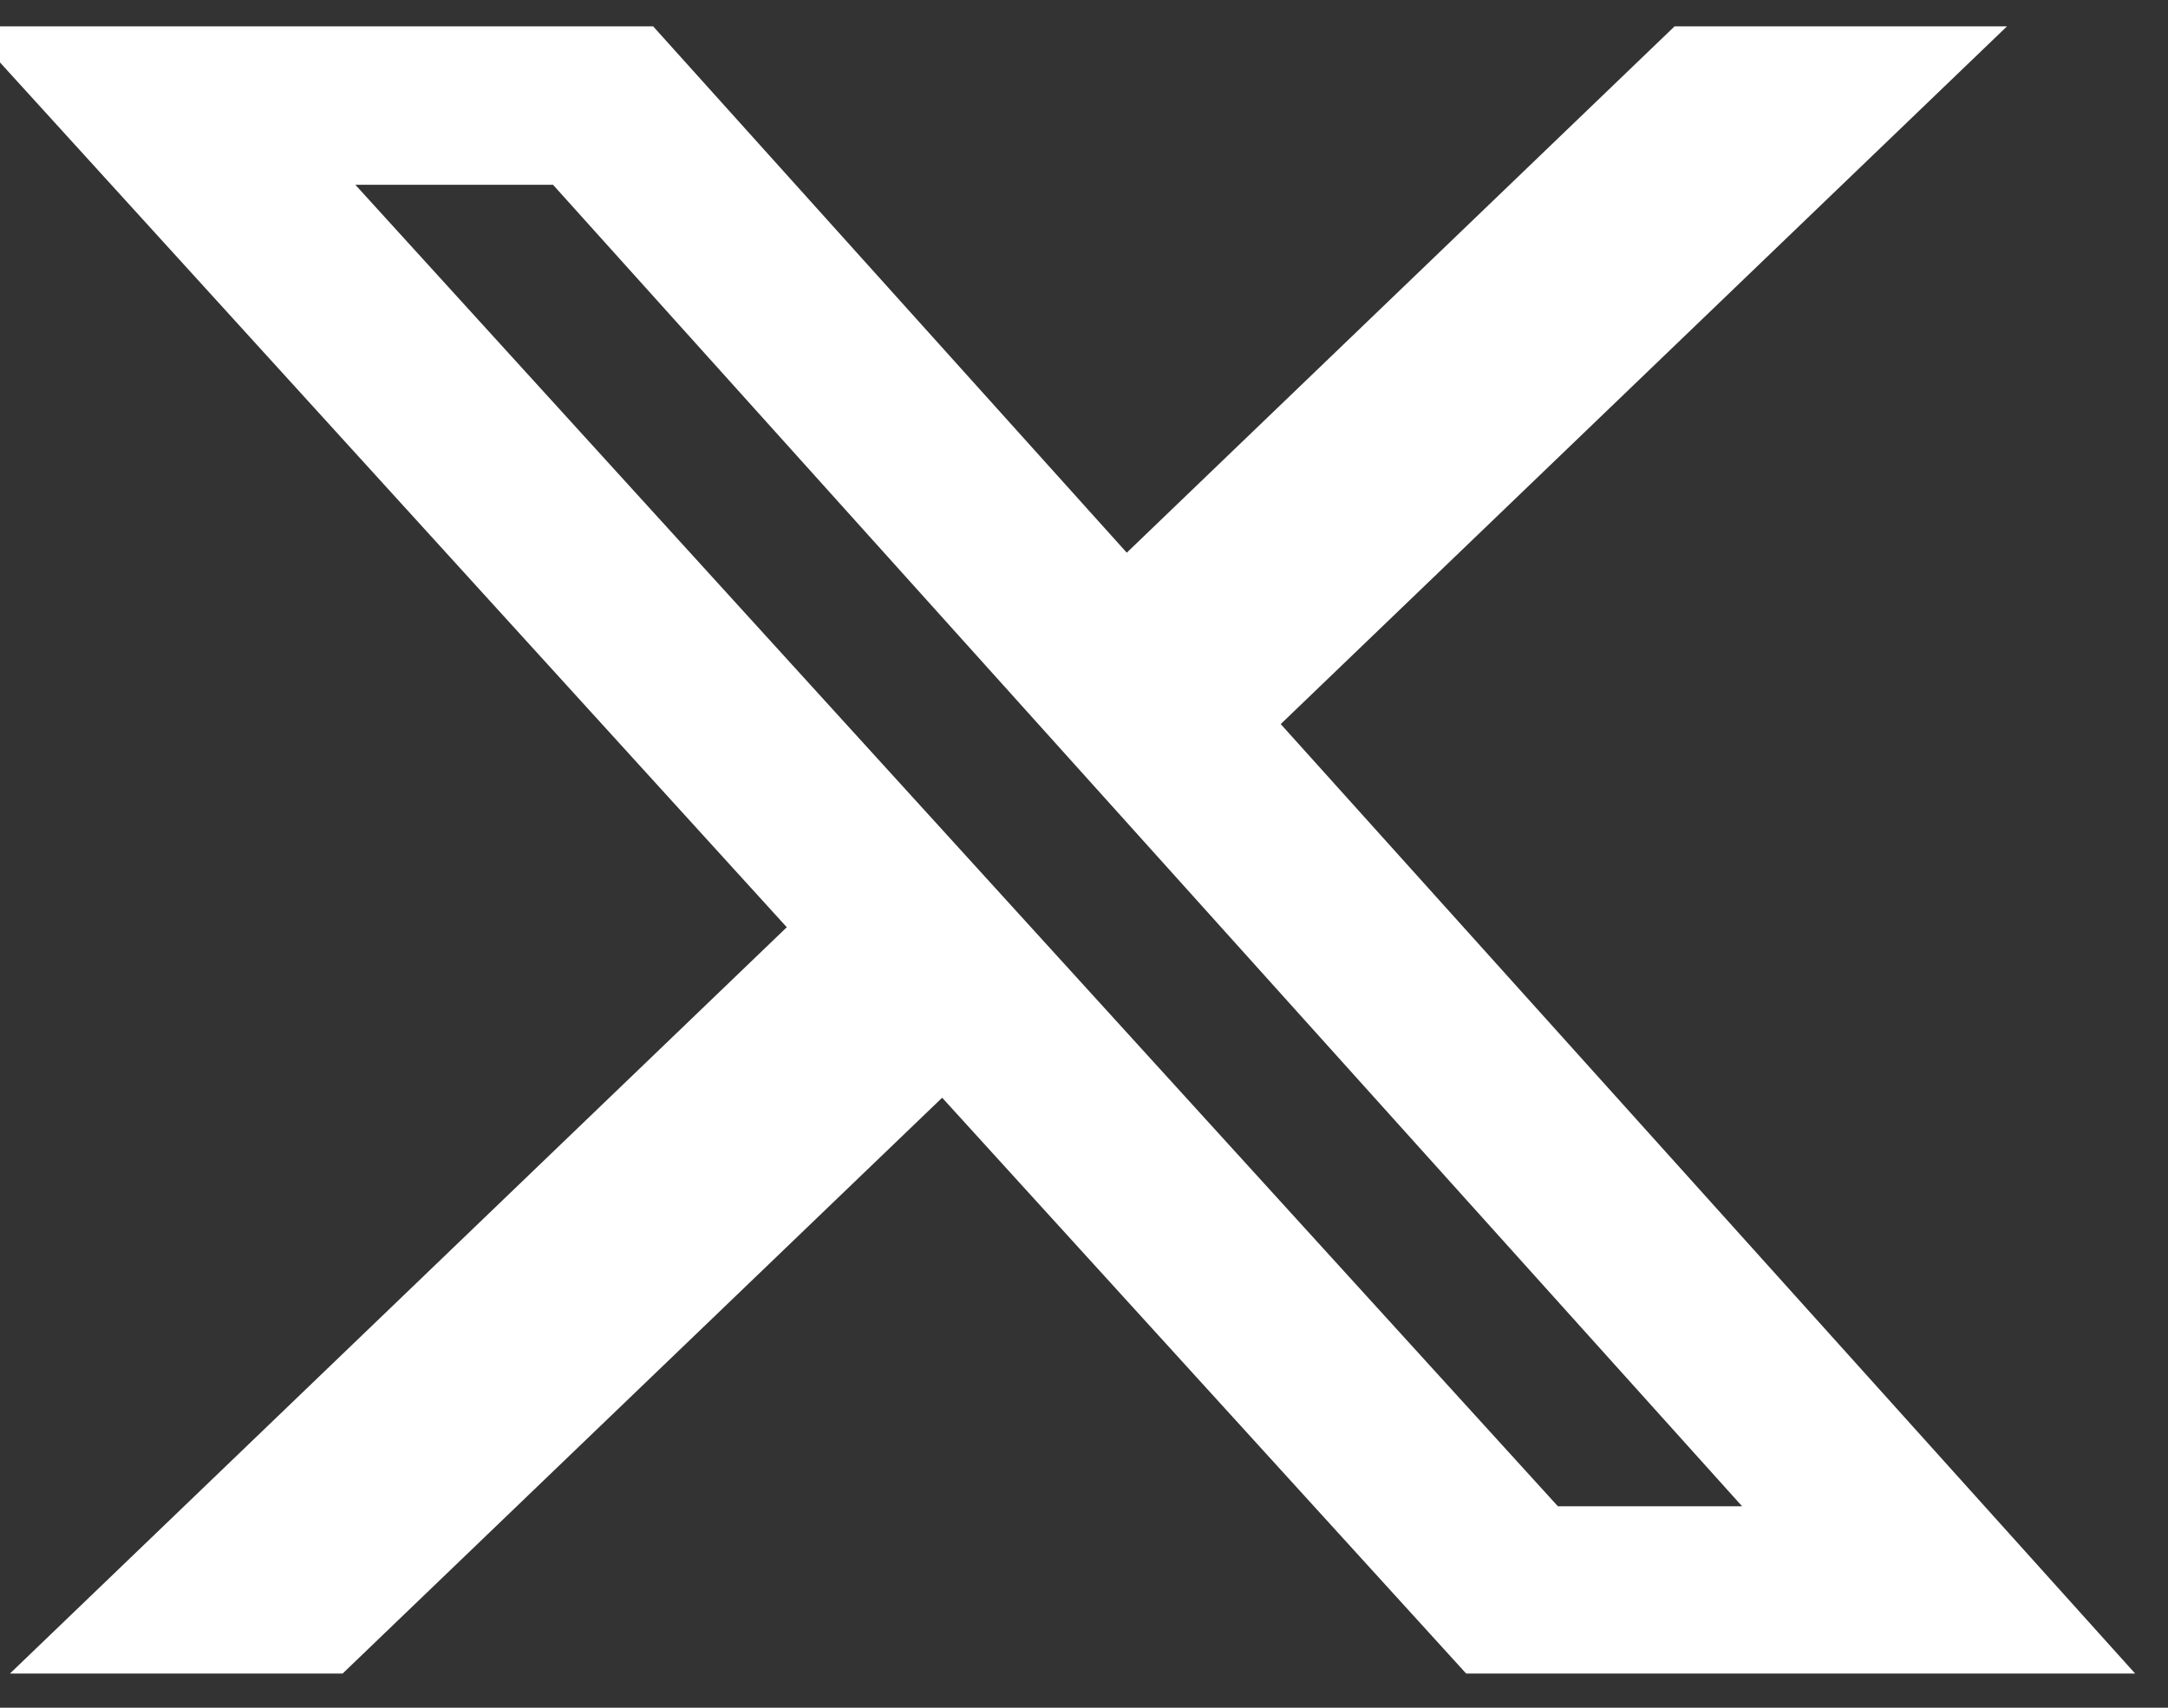<svg width="66" height="52" viewBox="0 0 66 52" fill="none" xmlns="http://www.w3.org/2000/svg" xmlns:xlink="http://www.w3.org/1999/xlink">
<rect x="0" y="0" width="66" height="52" fill="#333333" stroke="none"/>
<path d="M50.979,0.802L61.099,0.802L38.989,22.048L65,50.959L44.634,50.959L28.682,33.425L10.43,50.959L0.303,50.959L23.952,28.234L-1,0.802L19.883,0.802L34.302,16.829L50.979,0.802ZM47.427,45.866L53.035,45.866L16.836,5.627L10.818,5.627L47.427,45.866Z" fill="#FFFFFF"/>
</svg>
